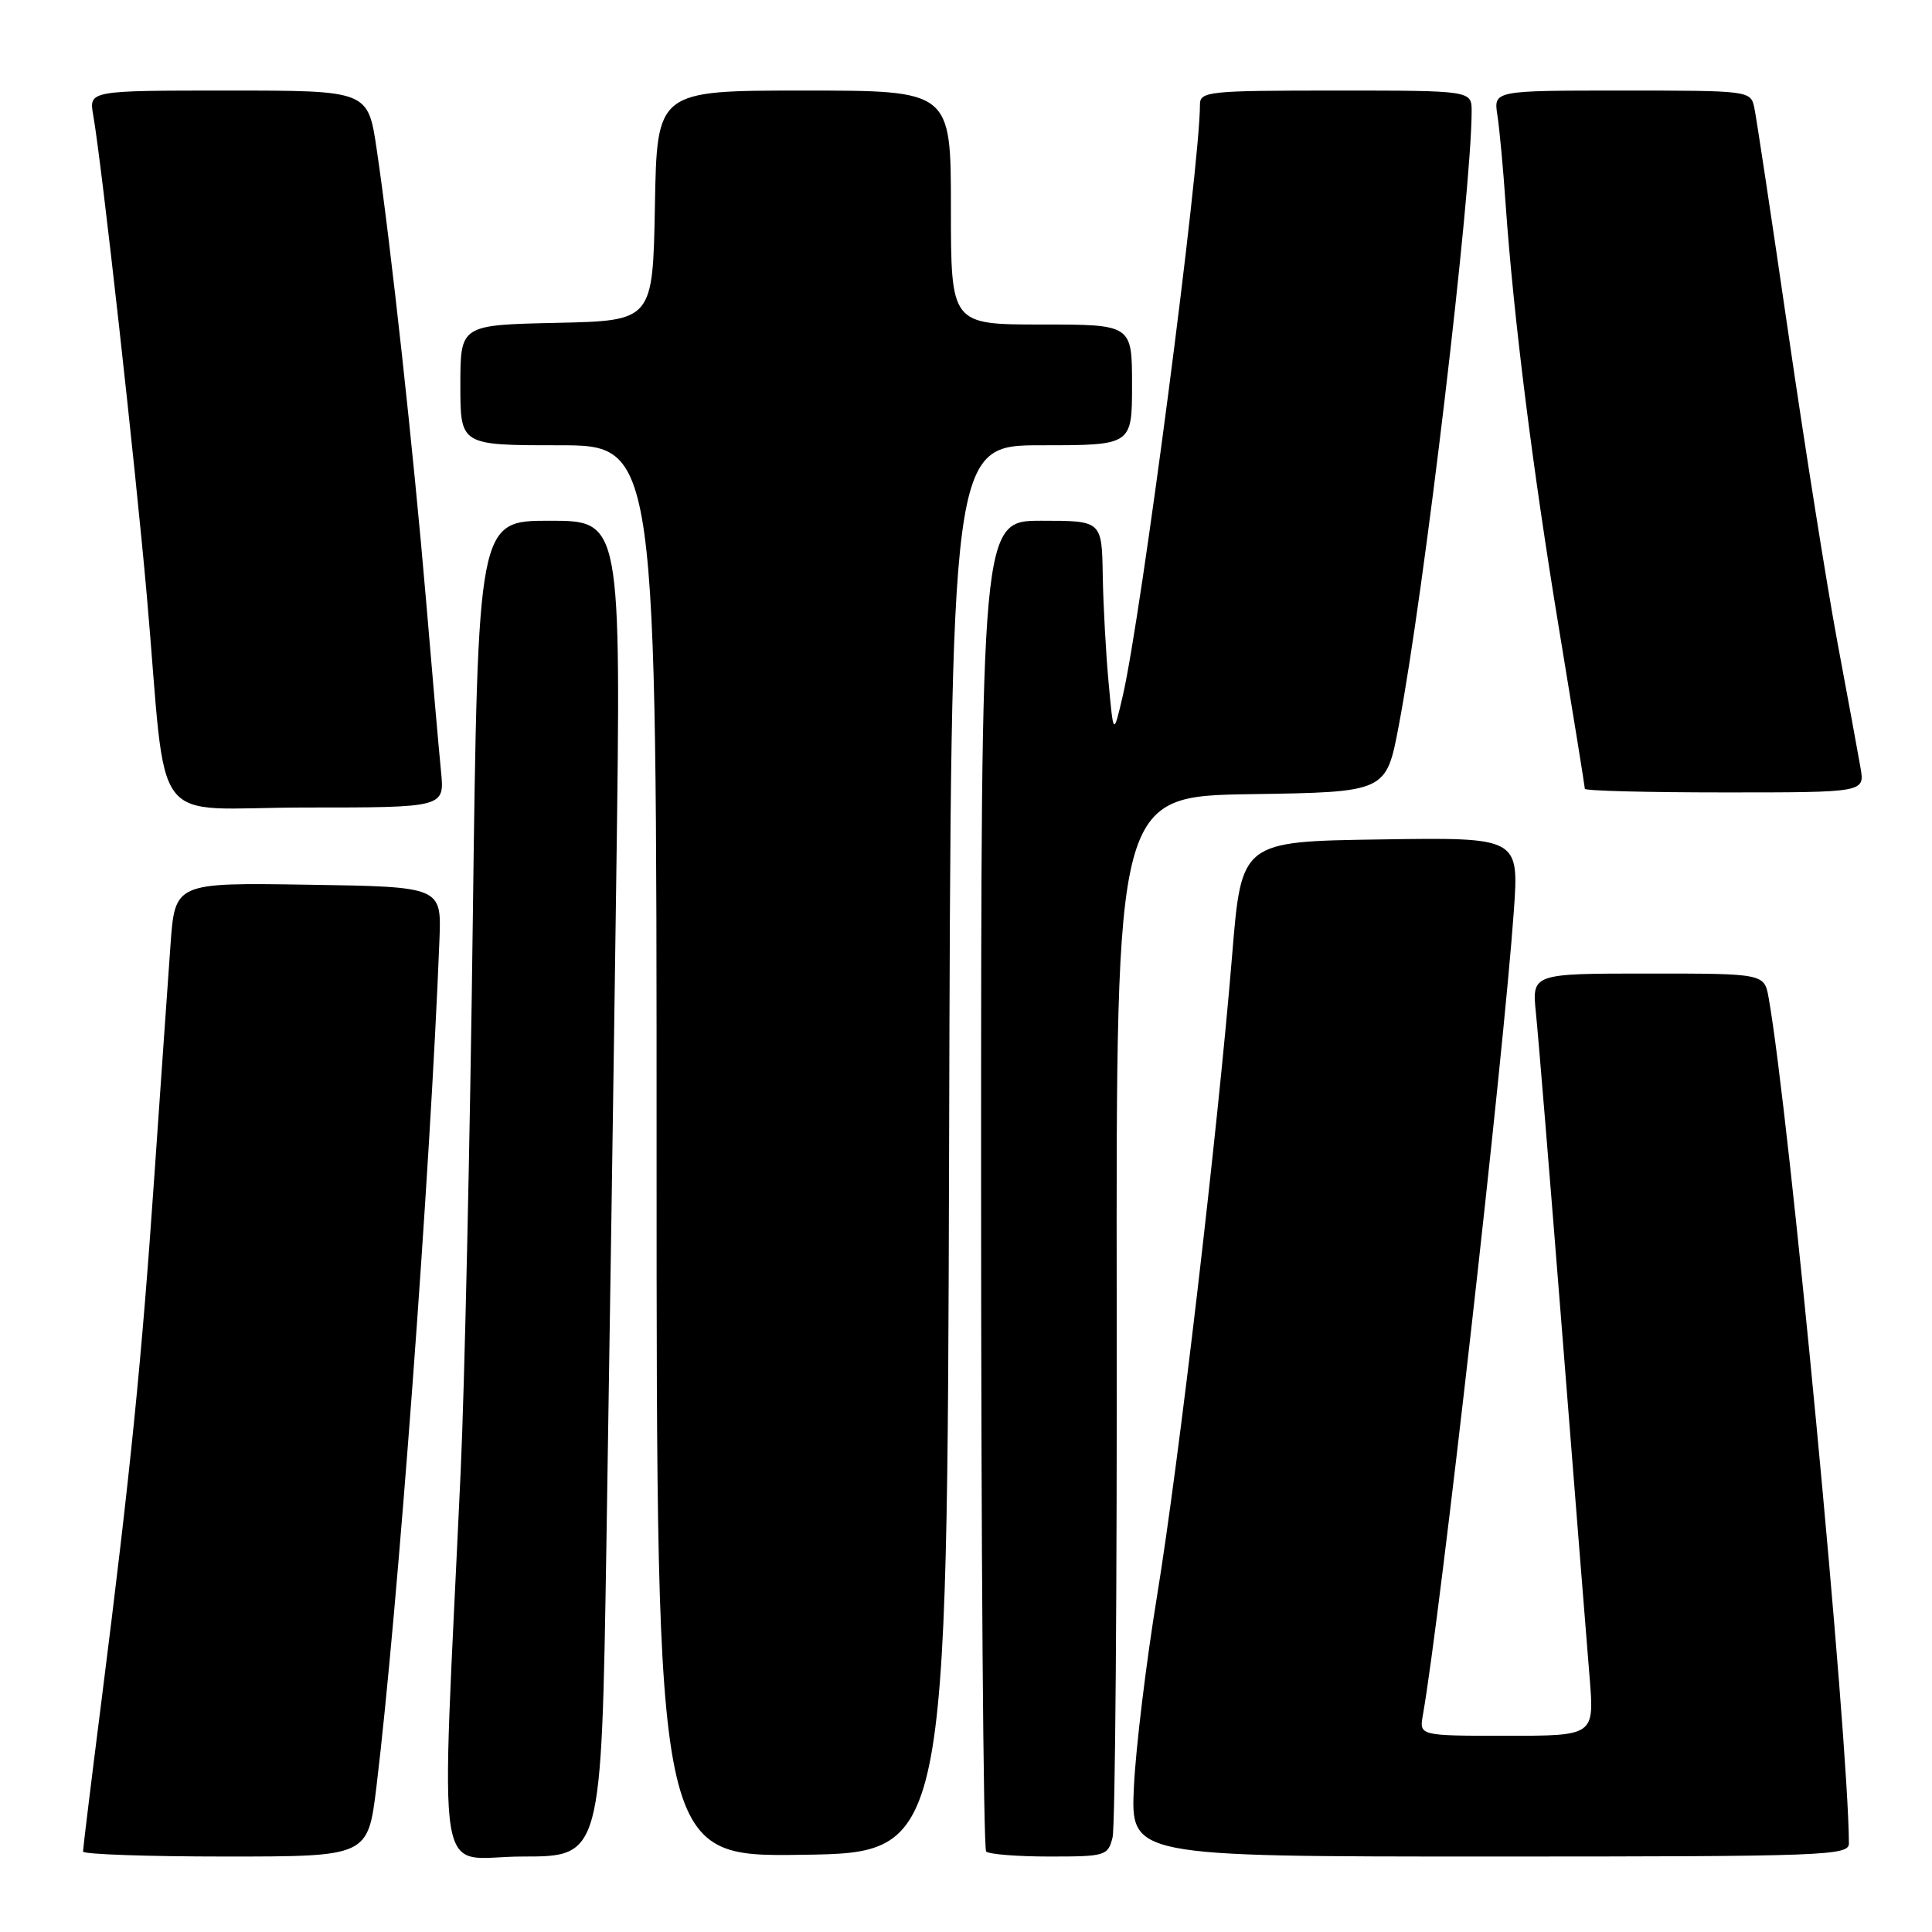 <?xml version="1.0" encoding="UTF-8" standalone="no"?>
<!DOCTYPE svg PUBLIC "-//W3C//DTD SVG 1.1//EN" "http://www.w3.org/Graphics/SVG/1.1/DTD/svg11.dtd" >
<svg xmlns="http://www.w3.org/2000/svg" xmlns:xlink="http://www.w3.org/1999/xlink" version="1.1" viewBox="0 0 256 256">
 <g >
 <path fill="currentColor"
d=" M 49.88 236.75 C 52.69 213.60 57.03 155.22 58.23 124.50 C 58.50 117.50 58.50 117.50 40.84 117.23 C 23.18 116.95 23.18 116.95 22.59 125.23 C 22.26 129.78 21.30 143.62 20.44 156.00 C 18.76 180.39 17.31 194.80 13.48 225.09 C 12.11 235.86 11.00 244.97 11.00 245.34 C 11.00 245.70 19.49 246.00 29.88 246.00 C 48.75 246.00 48.75 246.00 49.88 236.75 Z  M 80.35 204.75 C 80.71 182.06 81.31 142.24 81.66 116.25 C 82.31 69.00 82.31 69.00 72.82 69.00 C 63.33 69.00 63.33 69.00 62.65 121.75 C 62.29 150.76 61.56 183.72 61.04 195.00 C 58.41 252.10 57.43 246.00 69.21 246.00 C 79.69 246.00 79.69 246.00 80.35 204.75 Z  M 125.76 152.25 C 126.01 59.00 126.01 59.00 138.01 59.00 C 150.00 59.00 150.00 59.00 150.00 51.00 C 150.00 43.00 150.00 43.00 138.00 43.00 C 126.00 43.00 126.00 43.00 126.00 27.50 C 126.00 12.00 126.00 12.00 106.53 12.00 C 87.05 12.00 87.05 12.00 86.78 27.25 C 86.50 42.50 86.50 42.50 73.75 42.78 C 61.00 43.06 61.00 43.06 61.00 51.03 C 61.00 59.00 61.00 59.00 74.00 59.00 C 87.00 59.00 87.00 59.00 87.00 152.52 C 87.00 246.04 87.00 246.04 106.25 245.77 C 125.50 245.50 125.50 245.50 125.76 152.25 Z  M 147.42 243.47 C 147.77 242.08 148.02 210.47 147.97 173.22 C 147.89 105.50 147.89 105.50 165.78 105.23 C 183.67 104.96 183.67 104.96 185.33 96.23 C 188.71 78.50 194.98 25.64 195.00 14.75 C 195.00 12.00 195.00 12.00 177.00 12.00 C 160.08 12.00 159.00 12.11 159.00 13.87 C 159.00 22.05 151.23 81.60 148.78 92.17 C 147.54 97.50 147.54 97.50 146.90 90.50 C 146.54 86.65 146.19 80.24 146.12 76.25 C 146.00 69.00 146.00 69.00 138.00 69.00 C 130.00 69.00 130.00 69.00 130.00 156.83 C 130.00 205.14 130.30 244.97 130.67 245.33 C 131.03 245.70 134.81 246.00 139.06 246.00 C 146.49 246.00 146.81 245.90 147.42 243.47 Z  M 244.99 244.25 C 244.92 230.04 237.09 147.58 234.36 132.25 C 233.78 129.00 233.78 129.00 218.38 129.00 C 202.98 129.00 202.98 129.00 203.52 134.25 C 203.82 137.14 205.40 156.38 207.03 177.00 C 208.66 197.62 210.28 217.99 210.63 222.25 C 211.26 230.00 211.26 230.00 199.65 230.00 C 188.05 230.00 188.05 230.00 188.54 227.25 C 190.83 214.32 199.22 140.16 200.59 120.73 C 201.28 110.95 201.28 110.95 182.89 111.23 C 164.50 111.50 164.50 111.50 163.27 126.50 C 161.36 149.84 156.20 193.84 153.31 211.50 C 151.87 220.30 150.49 231.66 150.25 236.75 C 149.81 246.00 149.81 246.00 197.40 246.00 C 242.07 246.00 245.00 245.89 244.99 244.25 Z  M 58.44 102.25 C 58.18 99.64 57.28 89.40 56.45 79.50 C 54.81 60.07 51.76 32.20 49.91 19.75 C 48.76 12.00 48.76 12.00 30.27 12.00 C 11.78 12.00 11.78 12.00 12.35 15.25 C 13.46 21.49 17.93 61.64 19.46 79.00 C 22.25 110.76 19.41 107.00 40.52 107.00 C 58.91 107.00 58.91 107.00 58.44 102.25 Z  M 246.53 101.75 C 246.22 99.96 244.84 92.42 243.45 85.00 C 242.07 77.58 239.14 59.12 236.94 44.00 C 234.74 28.88 232.72 15.49 232.45 14.25 C 231.97 12.02 231.78 12.00 214.94 12.00 C 197.91 12.00 197.91 12.00 198.41 15.25 C 198.69 17.04 199.18 22.32 199.50 27.00 C 200.56 42.08 203.06 62.01 206.57 83.27 C 208.46 94.70 210.00 104.26 210.00 104.52 C 210.00 104.79 218.35 105.00 228.55 105.00 C 247.09 105.00 247.09 105.00 246.53 101.75 Z "/>
</g>
</svg>